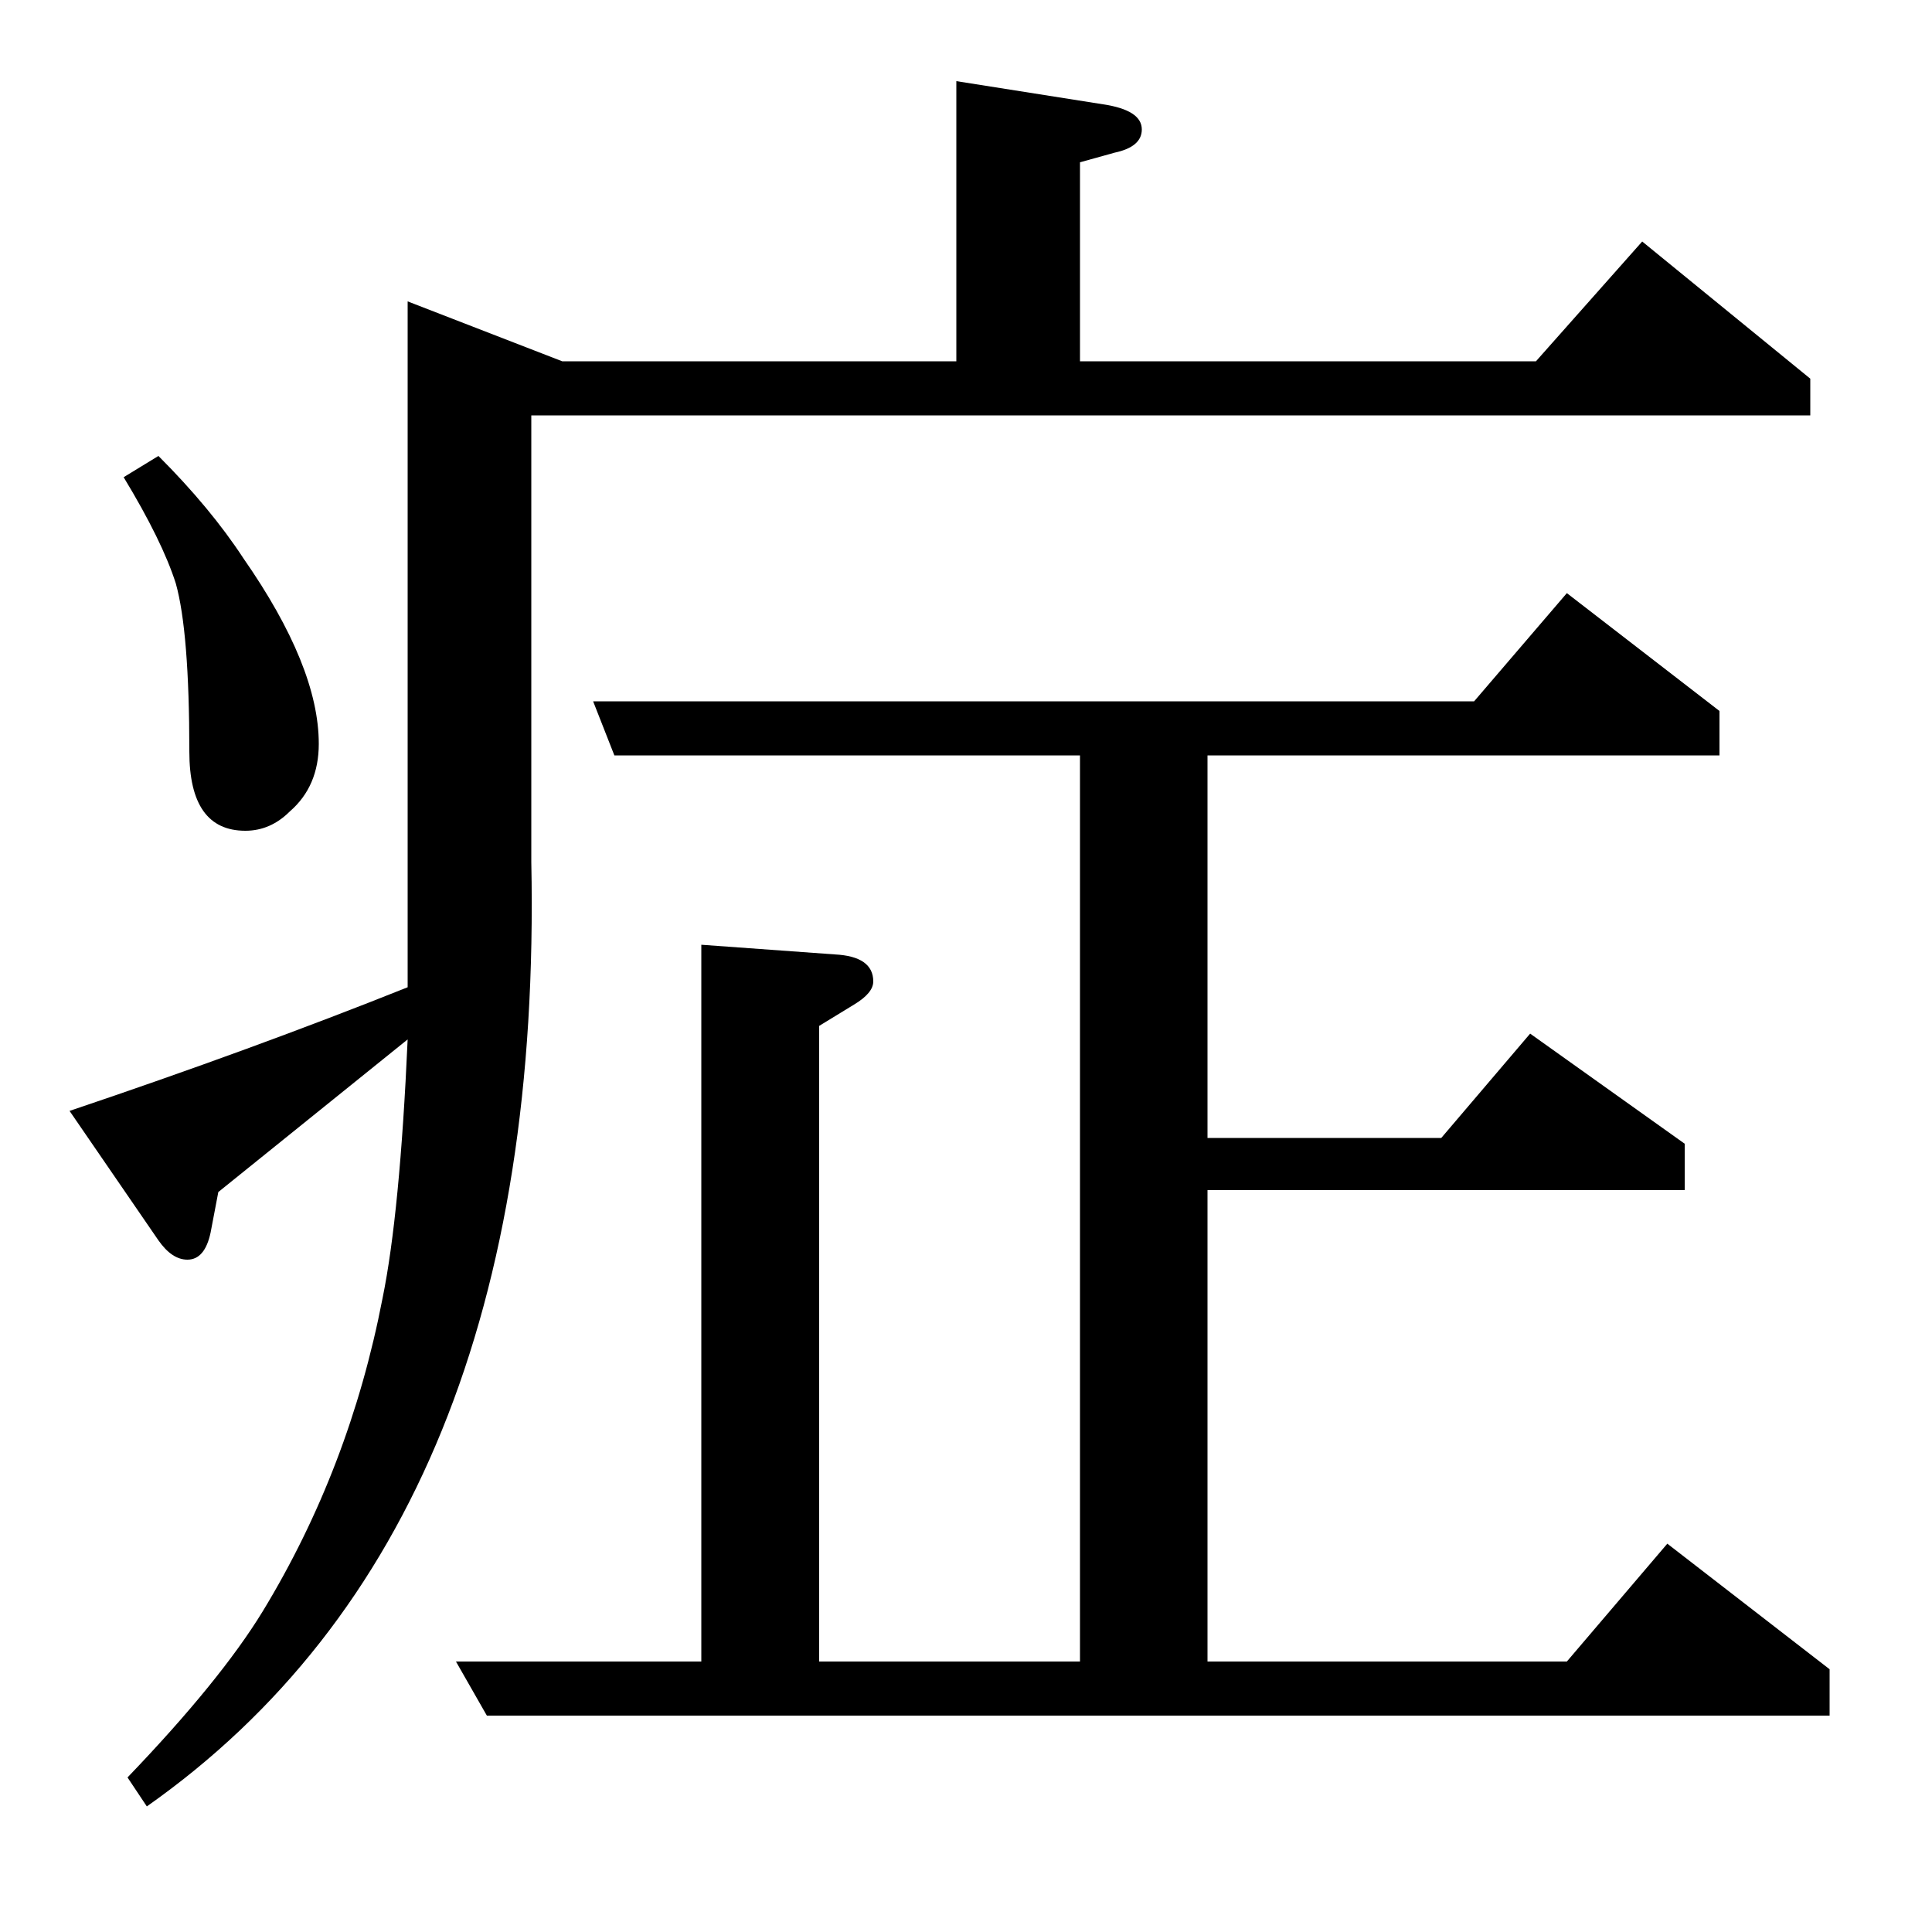 <?xml version="1.0" standalone="no"?>
<!DOCTYPE svg PUBLIC "-//W3C//DTD SVG 1.1//EN" "http://www.w3.org/Graphics/SVG/1.1/DTD/svg11.dtd" >
<svg xmlns="http://www.w3.org/2000/svg" xmlns:xlink="http://www.w3.org/1999/xlink" version="1.1" viewBox="0 -120 1000 1000">
  <g transform="matrix(1 0 0 -1 0 880)">
   <path fill="currentColor"
d="M113 383l-4 -21q-3 -14 -12 -14q-8 0 -15 10l-46 67q95 32 175 64v355l80 -31h204v145l76 -12q20 -3 20 -13q0 -9 -14 -12l-18 -5v-103h236l55 62l87 -71v-19h-662v-231q7 -344 -199 -489l-10 15q48 50 70 86q45 74 62 162q9 44 13 134zM82 764q27 -27 44 -53
q39 -56 39 -96q0 -22 -15 -35q-10 -10 -23 -10q-29 0 -29 41q0 62 -7 87q-7 22 -27 55zM252 112l-16 28h127v371l69 -5q20 -1 20 -14q0 -6 -10 -12l-18 -11v-329h135v469h-241l-11 28h456l48 56l79 -61v-23h-265v-198h121l46 54l80 -57v-24h-247v-244h186l52 61l84 -65v-24
h-695z" />
  </g>

</svg>
